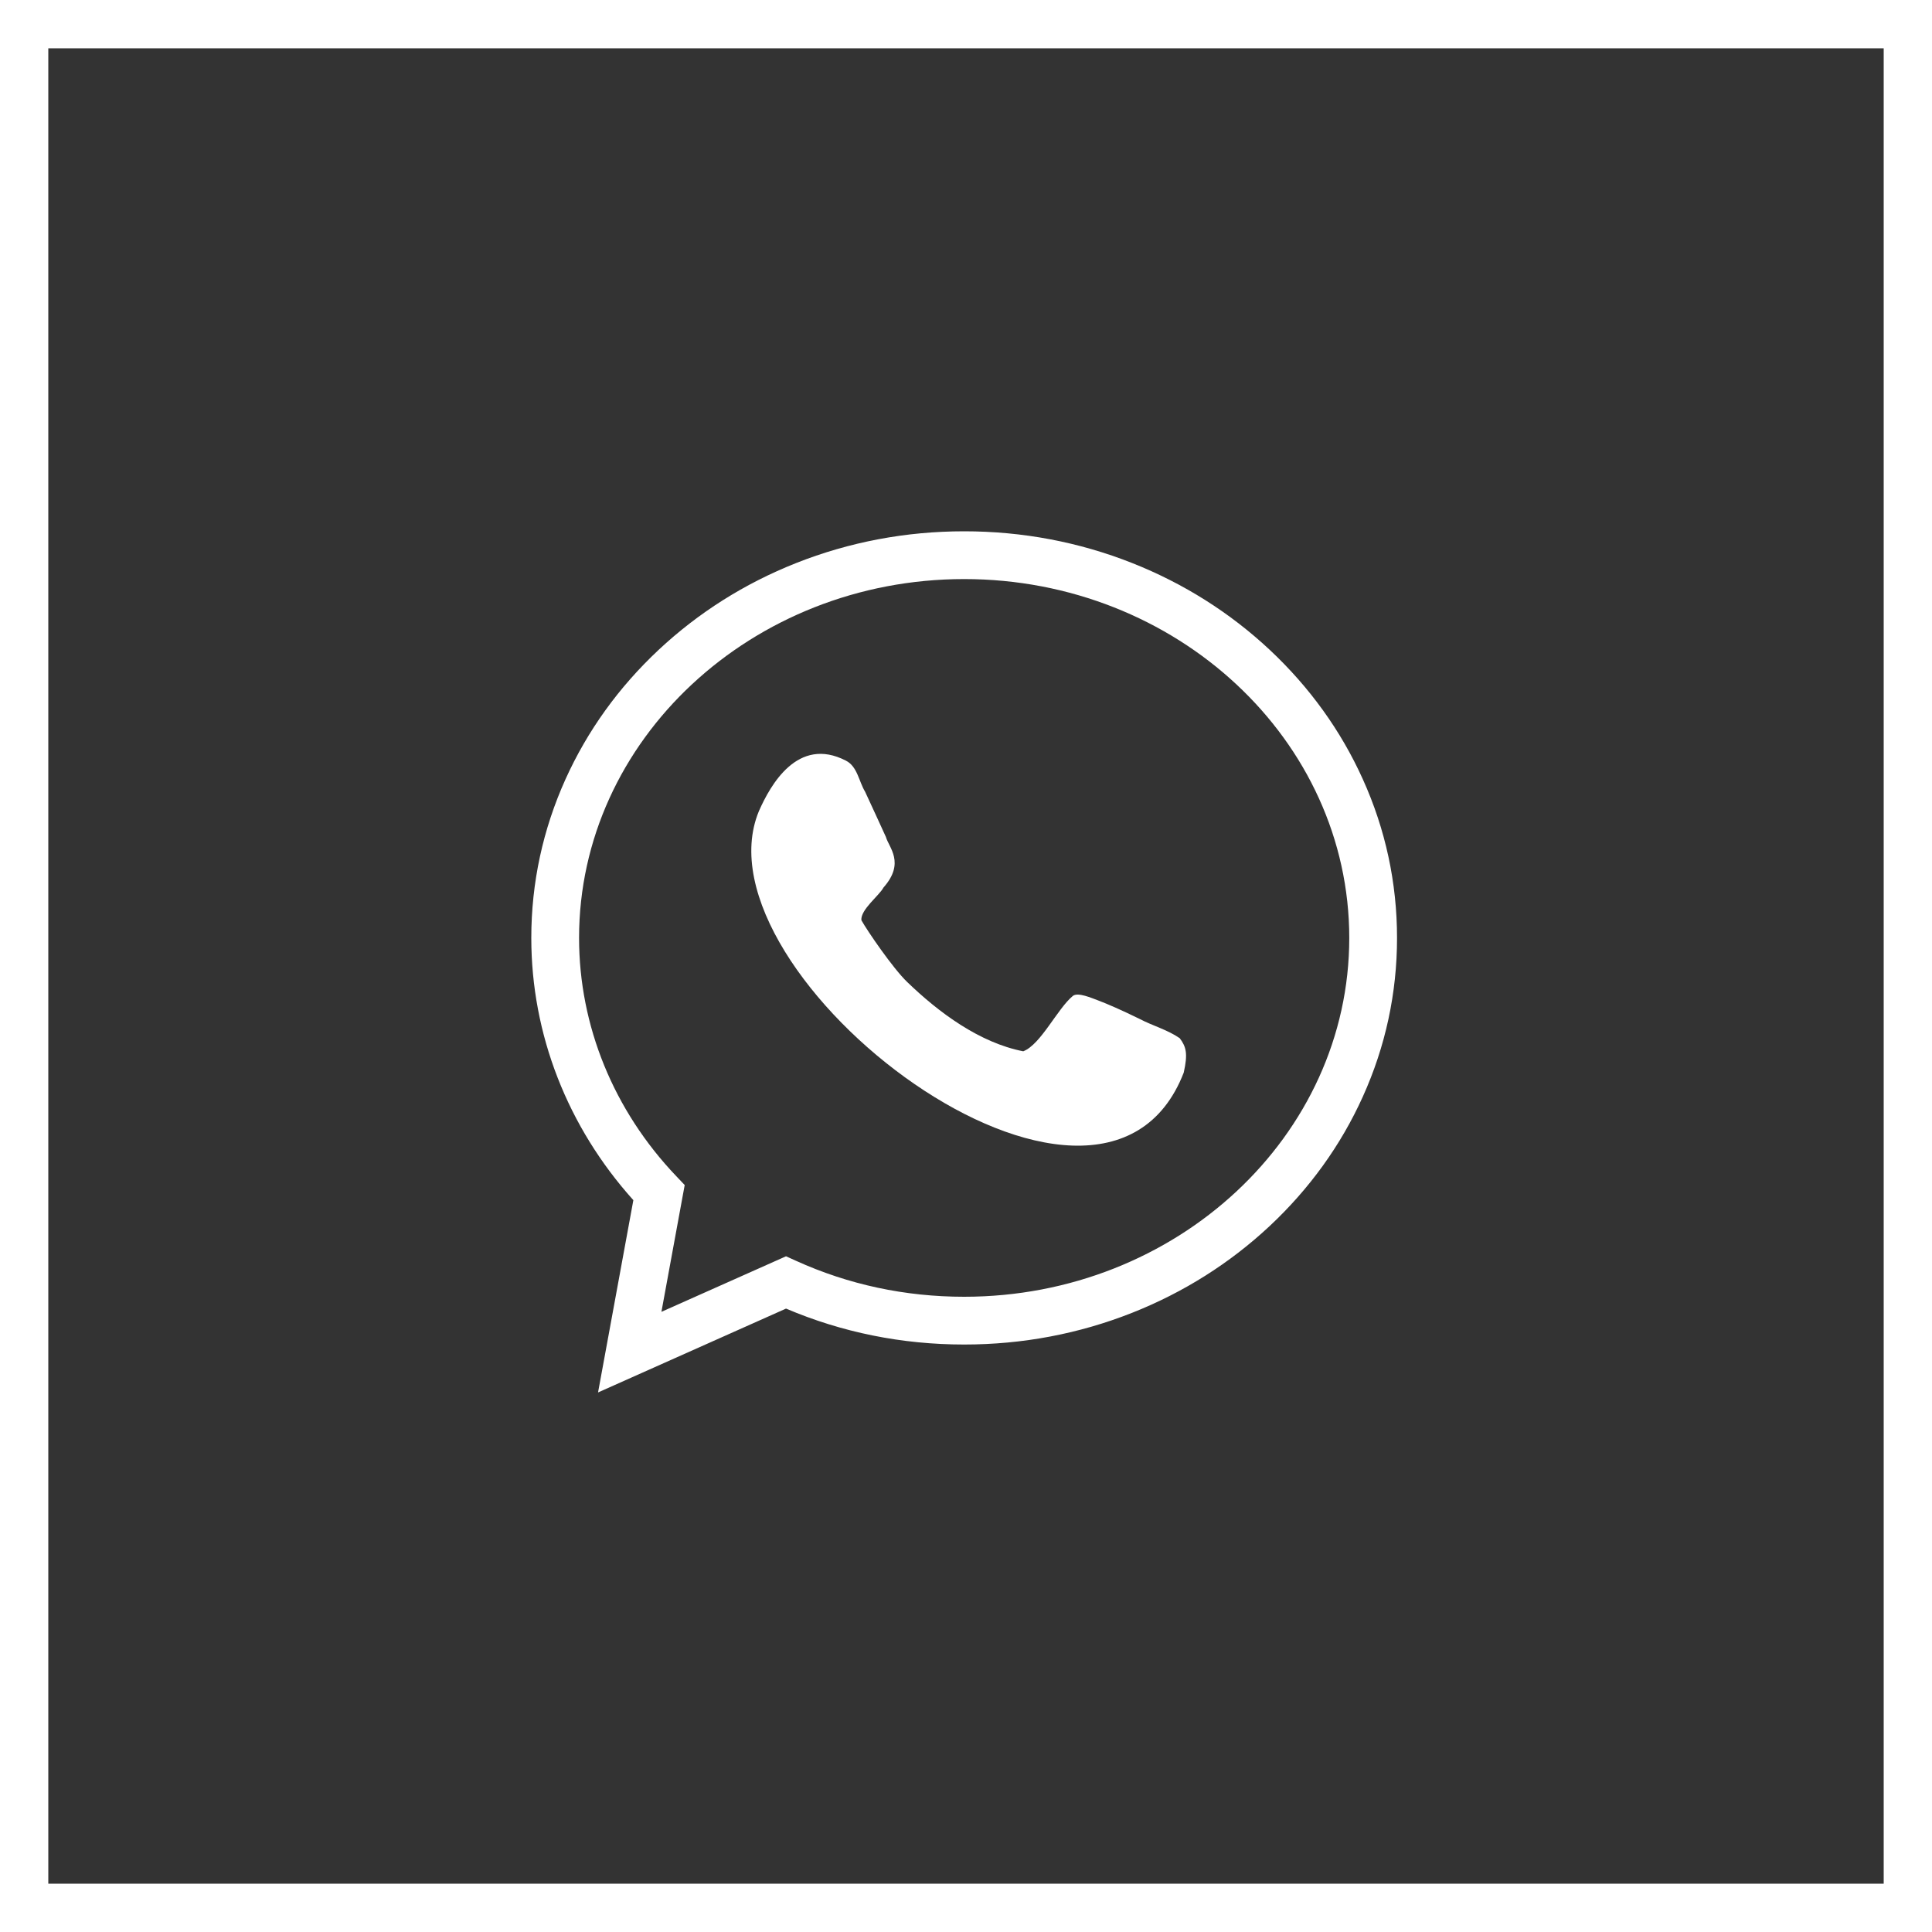 <svg width="40" height="40" viewBox="0 0 40 40" fill="none" xmlns="http://www.w3.org/2000/svg">
<rect x="0" y="0" width="40" height="40" fill="#333333" stroke="none"/>
<path d="M28.215 16.131C27.762 15.127 27.113 14.227 26.288 13.454C25.465 12.684 24.506 12.079 23.44 11.657C22.338 11.221 21.168 11 19.962 11C18.756 11 17.586 11.221 16.484 11.657C15.418 12.079 14.46 12.684 13.637 13.454C12.811 14.227 12.163 15.127 11.709 16.131C11.239 17.172 11 18.278 11 19.419C11 21.412 11.748 23.33 13.113 24.848L12.382 28.829L16.274 27.093C17.435 27.587 18.674 27.837 19.962 27.837C21.168 27.837 22.338 27.616 23.44 27.18C24.506 26.758 25.464 26.153 26.288 25.383C27.113 24.61 27.762 23.71 28.215 22.707C28.686 21.665 28.924 20.559 28.924 19.419C28.924 18.278 28.686 17.172 28.215 16.131ZM19.962 26.848C18.74 26.848 17.567 26.597 16.477 26.102L16.274 26.01L13.694 27.16L14.176 24.535L14.002 24.352C12.704 22.991 11.989 21.239 11.989 19.419C11.989 15.322 15.566 11.989 19.962 11.989C24.358 11.989 27.935 15.322 27.935 19.419C27.935 23.515 24.359 26.848 19.962 26.848Z" fill="white"/>
<path d="M23.593 21.095C23.211 20.908 22.934 20.788 22.734 20.712C22.607 20.666 22.317 20.536 22.213 20.619C21.891 20.884 21.549 21.626 21.185 21.766C20.279 21.588 19.44 20.966 18.783 20.332C18.488 20.05 17.953 19.267 17.834 19.052C17.814 18.833 18.205 18.541 18.292 18.375C18.746 17.862 18.401 17.545 18.342 17.329C18.241 17.108 18.063 16.718 17.911 16.392C17.781 16.178 17.752 15.868 17.513 15.748C16.515 15.234 15.947 16.259 15.712 16.794C14.303 20.19 22.783 26.662 24.508 22.207C24.595 21.818 24.561 21.675 24.425 21.495C24.173 21.32 23.866 21.239 23.593 21.095Z" fill="white"/>
<rect x="0.5" y="0.5" width="39" height="39" stroke="white"/>
</svg>
